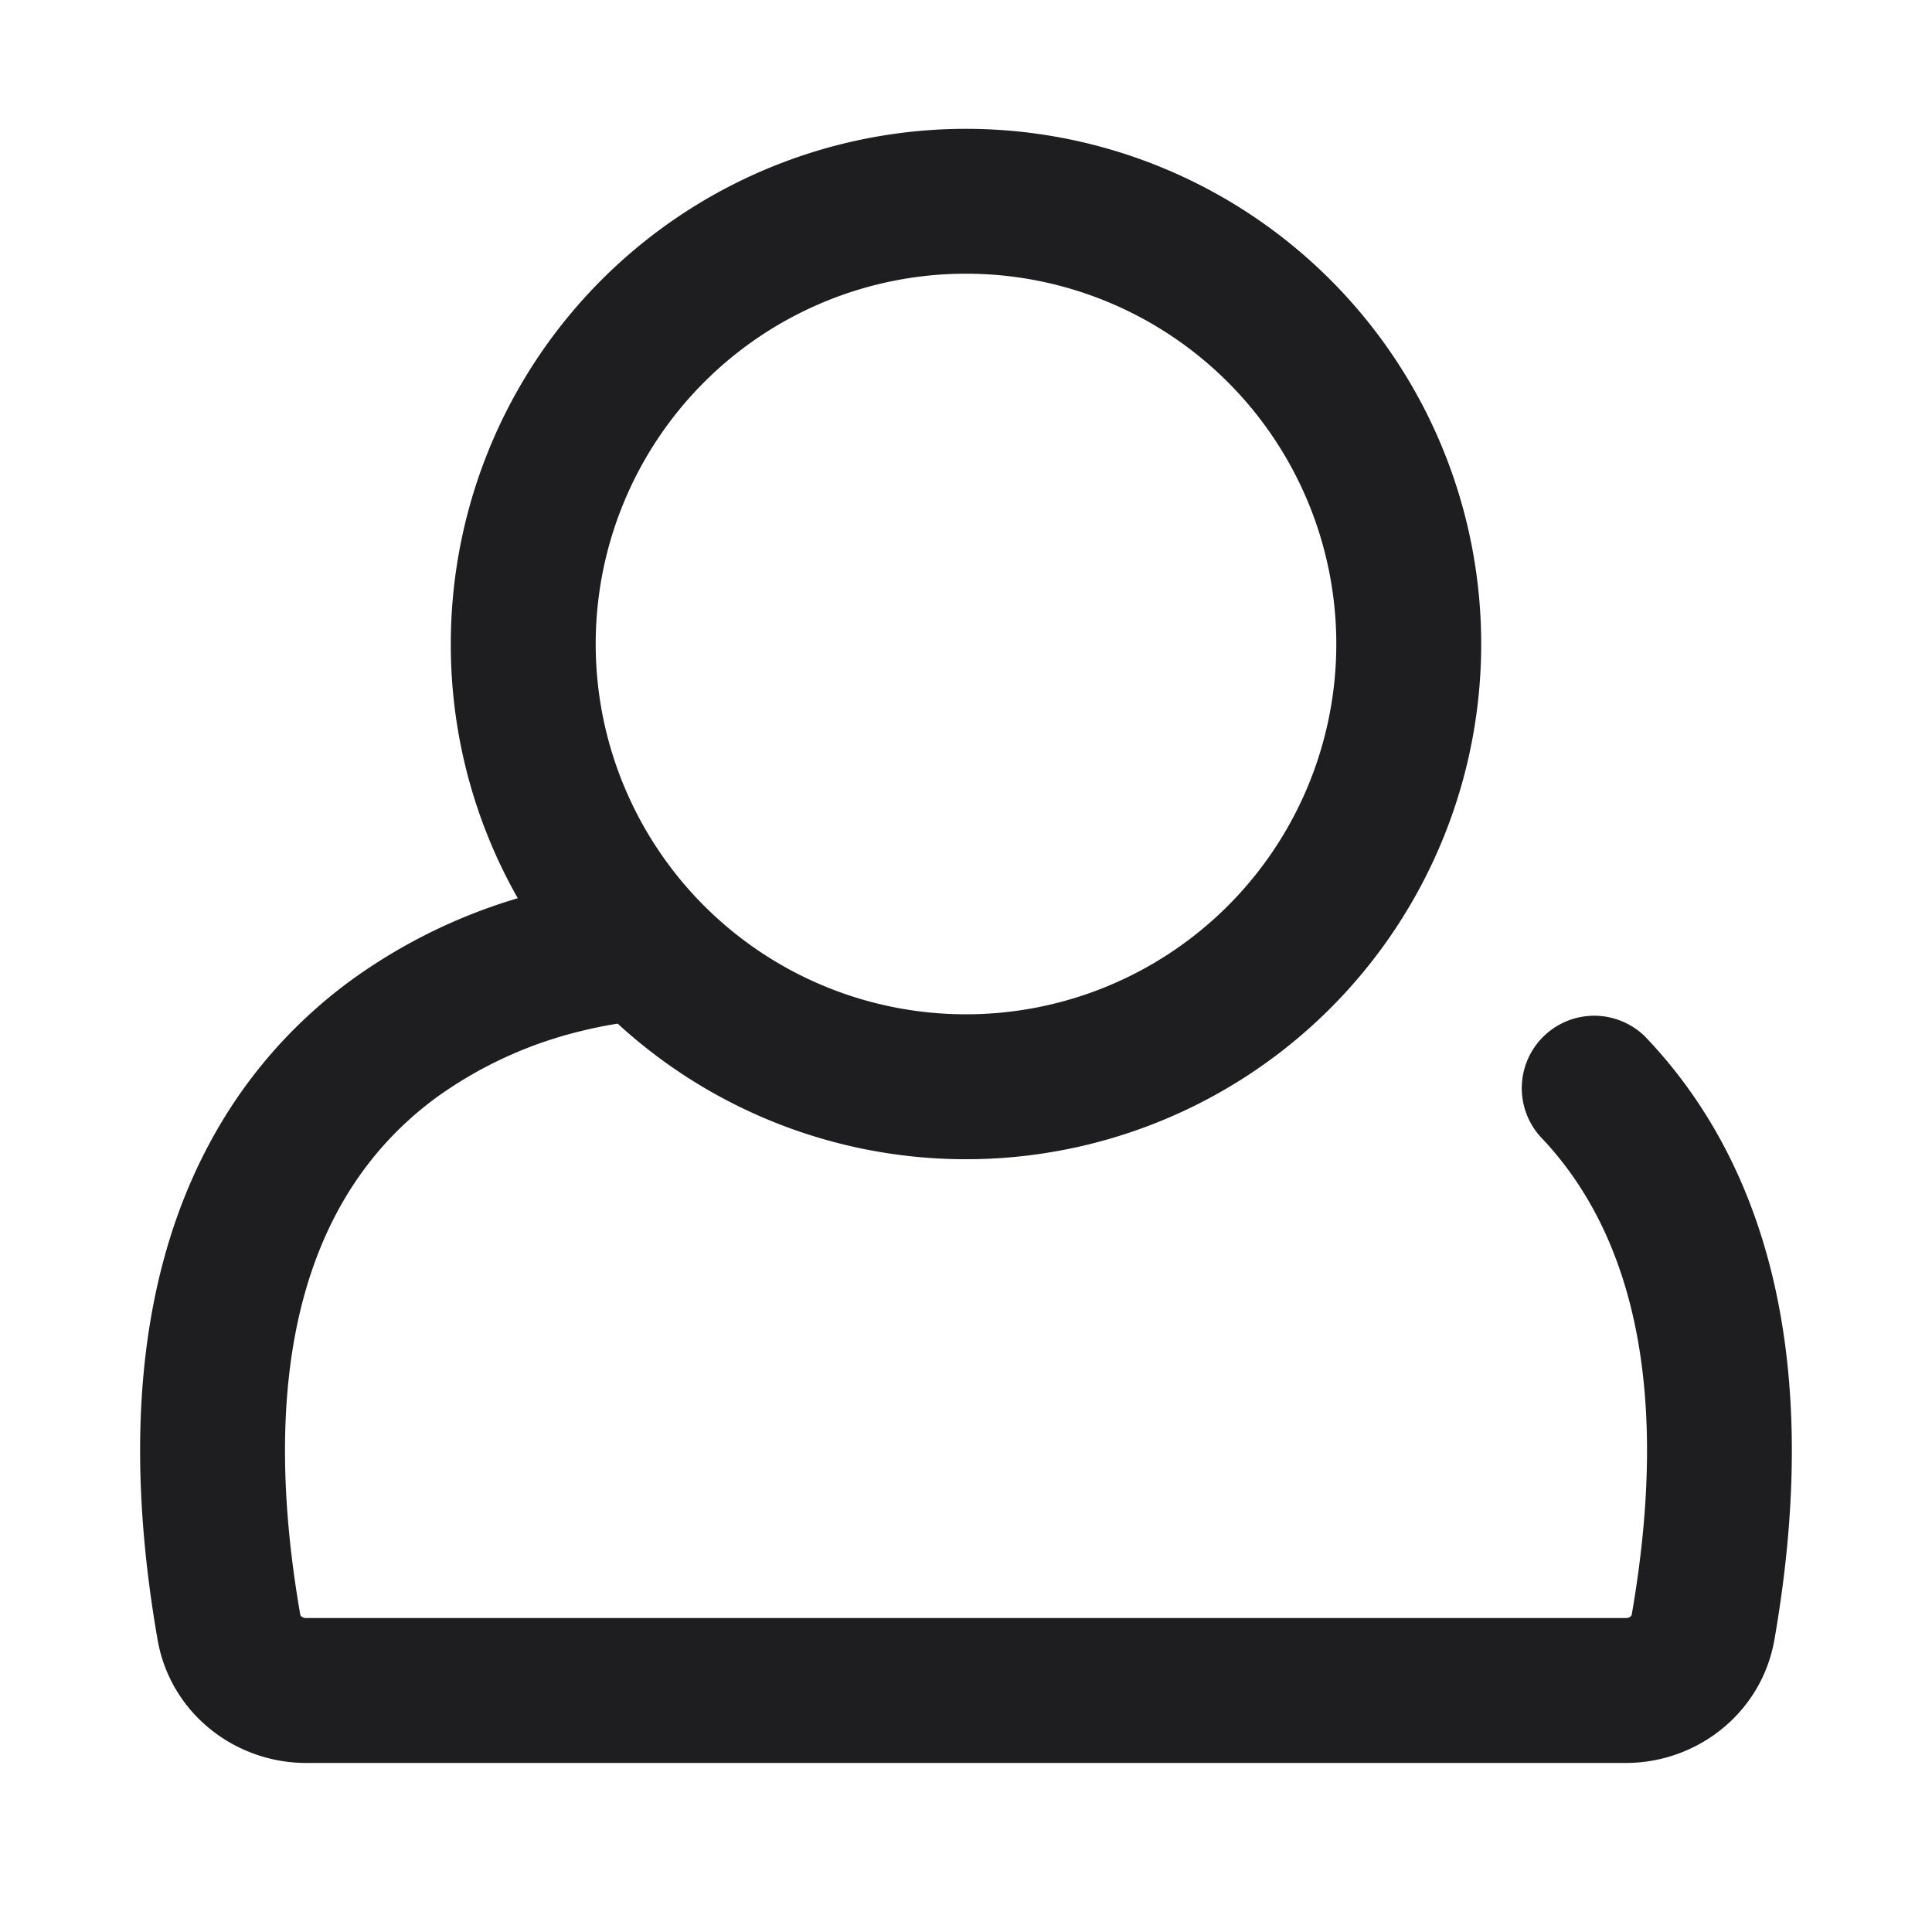 <svg xmlns="http://www.w3.org/2000/svg" fill="none" viewBox="0 0 24 24"><path fill="#1E1E20" fill-rule="evenodd" d="M12 3.4a4.6 4.6 0 1 0 0 9.2 4.6 4.6 0 0 0 0-9.2zM5.6 8a6.4 6.4 0 1 1 2.073 4.716c-.129.02-.285.05-.462.094a5.131 5.131 0 0 0-1.791.824c-.604.444-1.175 1.1-1.525 2.09-.354.998-.502 2.392-.165 4.334.002.007.004.014.015.023a.09.09 0 0 0 .057.019h16.396a.09.09 0 0 0 .057-.019c.01-.009.013-.016.015-.023.565-3.253-.224-4.985-1.133-5.936a.9.9 0 0 1 1.3-1.244c1.394 1.457 2.245 3.812 1.606 7.488-.16.918-.965 1.534-1.845 1.534H3.802c-.88 0-1.686-.616-1.845-1.534-.377-2.17-.239-3.888.24-5.243.483-1.362 1.29-2.302 2.155-2.939a6.833 6.833 0 0 1 2.08-1.026A6.373 6.373 0 0 1 5.6 8z" clip-rule="evenodd"/></svg>
